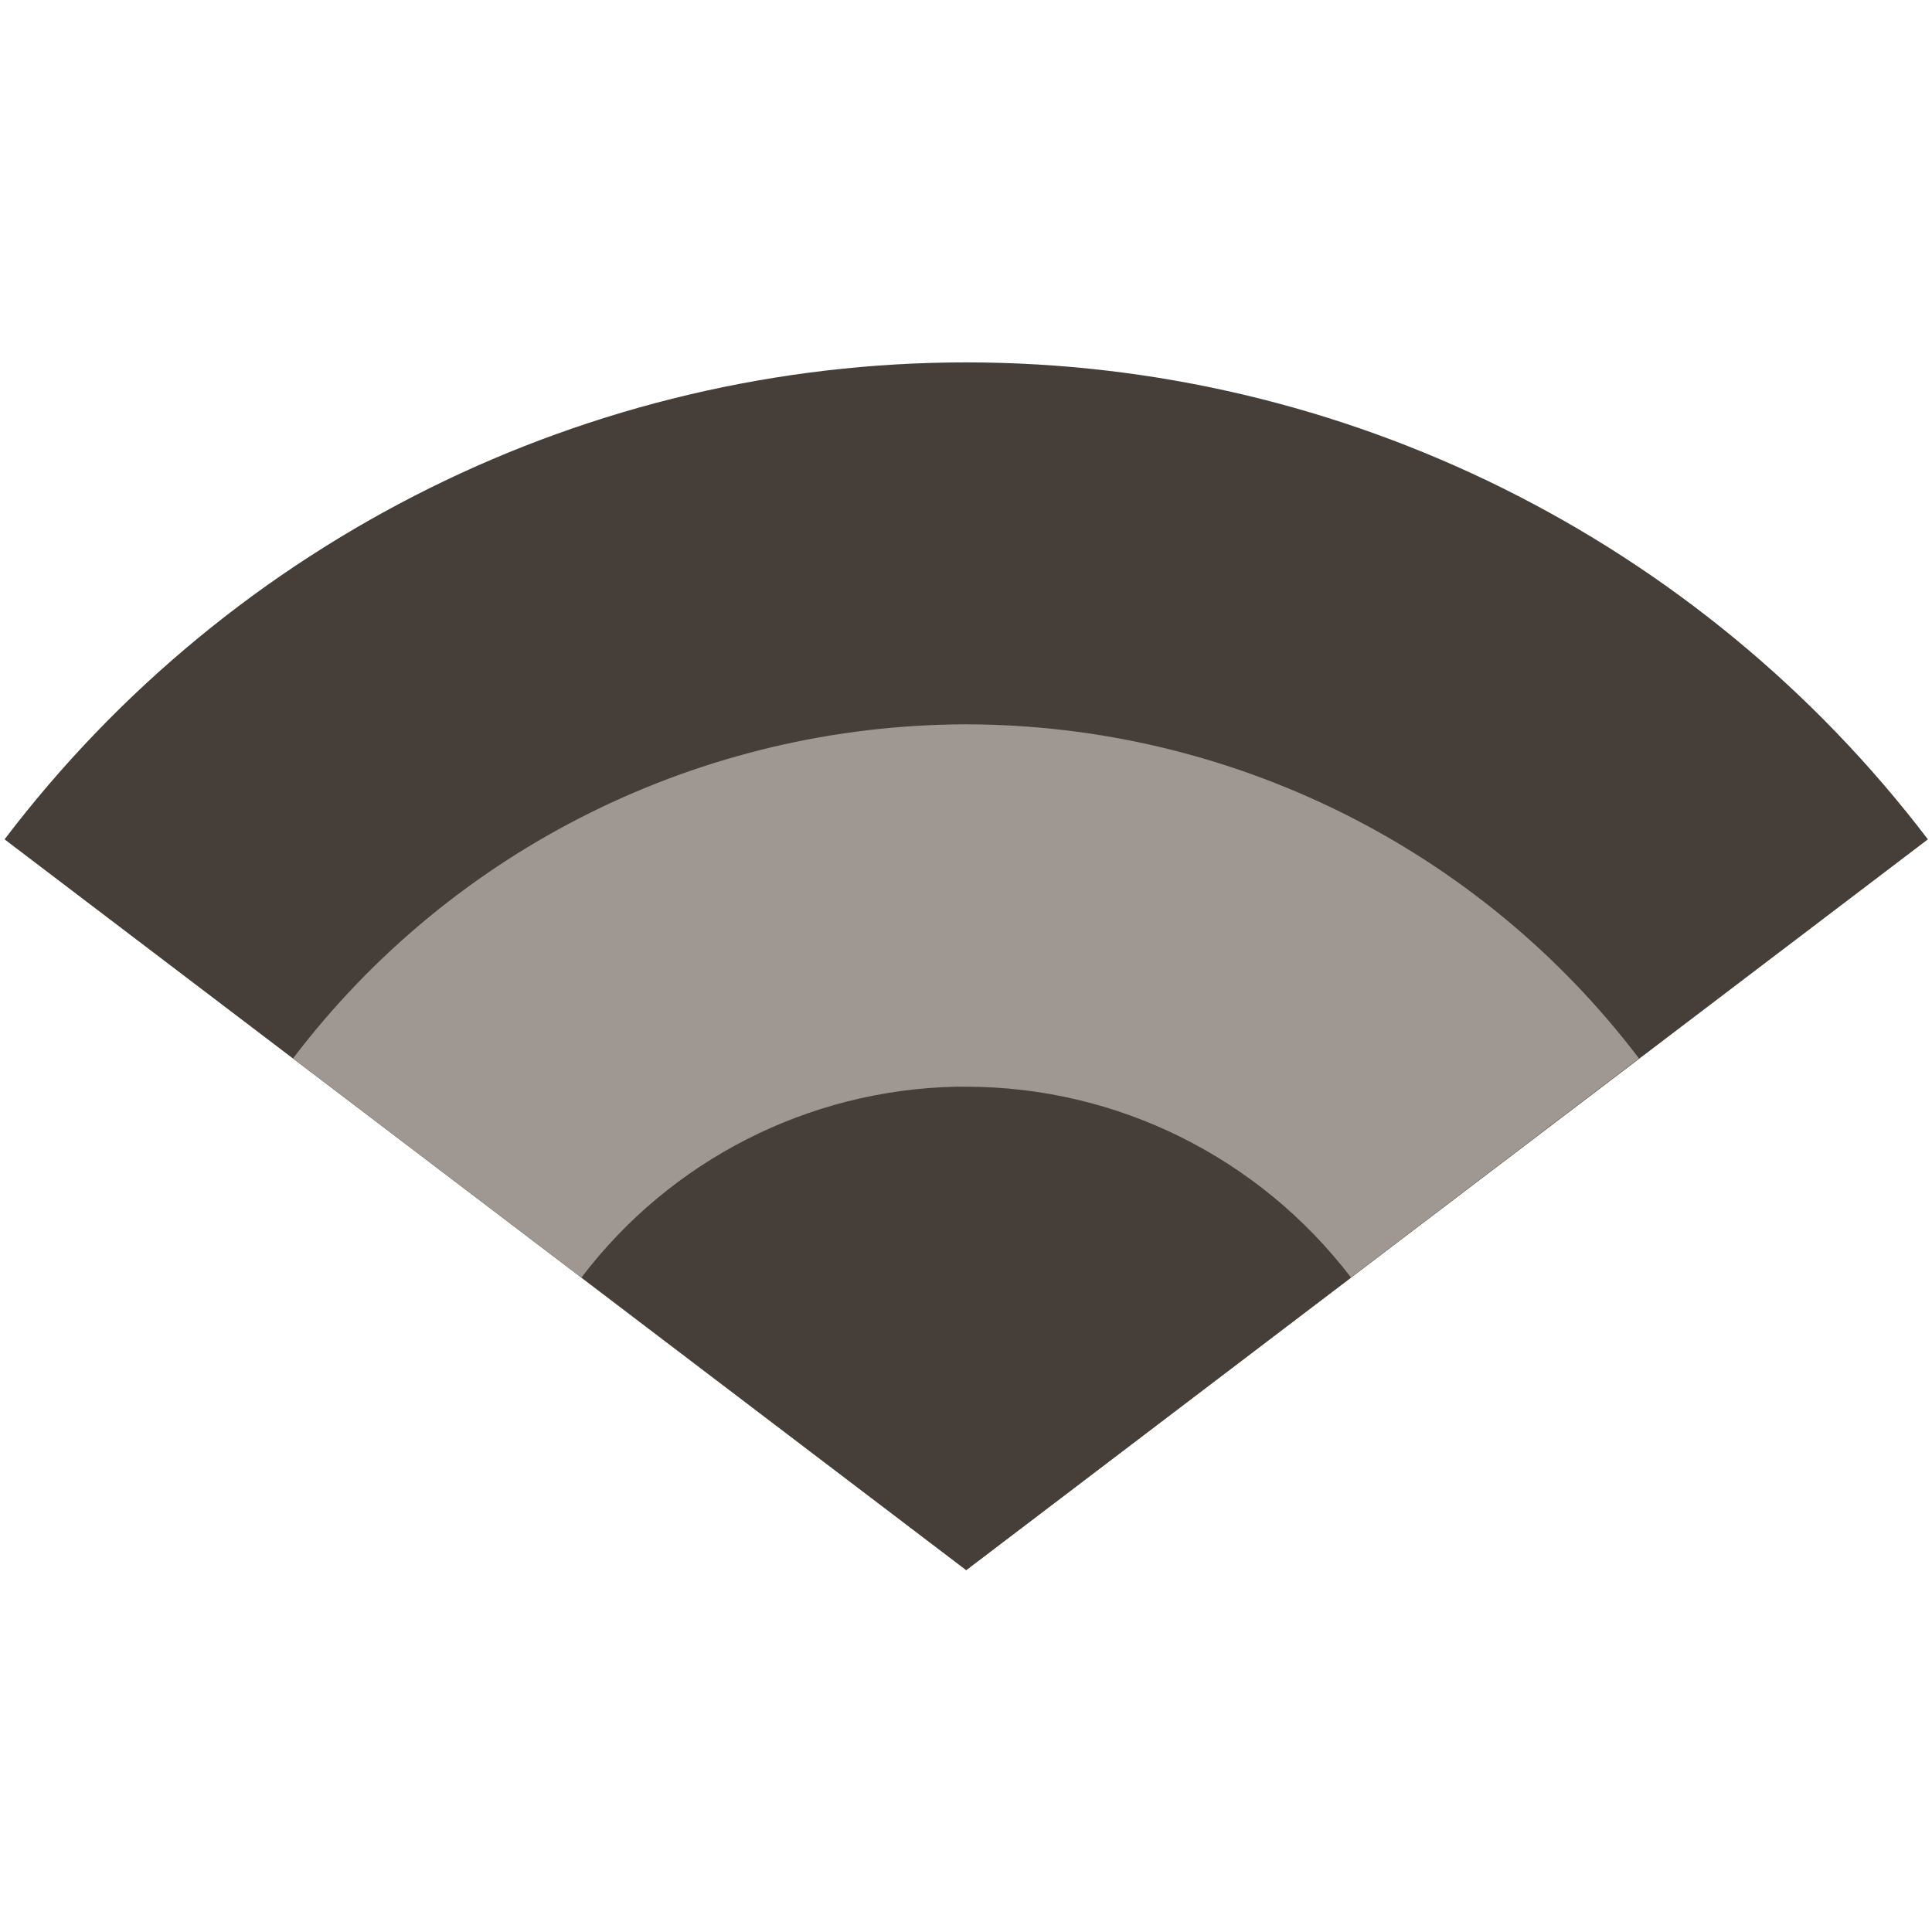 <?xml version="1.0" encoding="UTF-8" standalone="no"?>
<!-- Created with Inkscape (http://www.inkscape.org/) -->

<svg
   width="16"
   height="16"
   viewBox="0 0 4.233 4.233"
   version="1.1"
   id="svg5"
   inkscape:version="1.2 (dc2aedaf03, 2022-05-15)"
   sodipodi:docname="network-wireless.svg"
   xmlns:inkscape="http://www.inkscape.org/namespaces/inkscape"
   xmlns:sodipodi="http://sodipodi.sourceforge.net/DTD/sodipodi-0.dtd"
   xmlns="http://www.w3.org/2000/svg"
   xmlns:svg="http://www.w3.org/2000/svg">
  <sodipodi:namedview
     id="namedview7"
     pagecolor="#ffffff"
     bordercolor="#666666"
     borderopacity="1.0"
     inkscape:pageshadow="2"
     inkscape:pageopacity="0.0"
     inkscape:pagecheckerboard="0"
     inkscape:document-units="px"
     showgrid="false"
     units="px"
     height="48px"
     inkscape:zoom="34.383067"
     inkscape:cx="9.5395795"
     inkscape:cy="9.6559158"
     inkscape:window-width="1920"
     inkscape:window-height="1009"
     inkscape:window-x="0"
     inkscape:window-y="0"
     inkscape:window-maximized="1"
     inkscape:current-layer="svg5"
     showguides="false"
     inkscape:showpageshadow="2"
     inkscape:deskcolor="#d1d1d1" />
  <defs
     id="defs2" />
  <path
     d="M 2.117,0.794 C 1.29,0.794 0.51,1.181 0.01,1.839 L 2.117,3.44 4.224,1.839 C 3.723,1.181 2.944,0.794 2.117,0.794 Z"
     style="fill:#463e39;stroke-width:0.265"
     id="path350" />
  <path
     d="M 2.117,1.587 C 1.538,1.588 0.992,1.858 0.642,2.319 L 2.117,3.44 3.591,2.319 C 3.241,1.858 2.696,1.588 2.117,1.587 Z"
     style="fill:#9f9792;stroke-width:0.265"
     id="path502" />
  <path
     d="M 2.094,2.381 C 1.771,2.388 1.469,2.542 1.274,2.799 L 2.117,3.44 2.96,2.799 C 2.759,2.536 2.448,2.381 2.117,2.381 c -0.008,-8.16e-5 -0.015,-8.16e-5 -0.023,0 z"
     style="fill:#463e39;stroke-width:0.265"
     id="path530" />
</svg>
